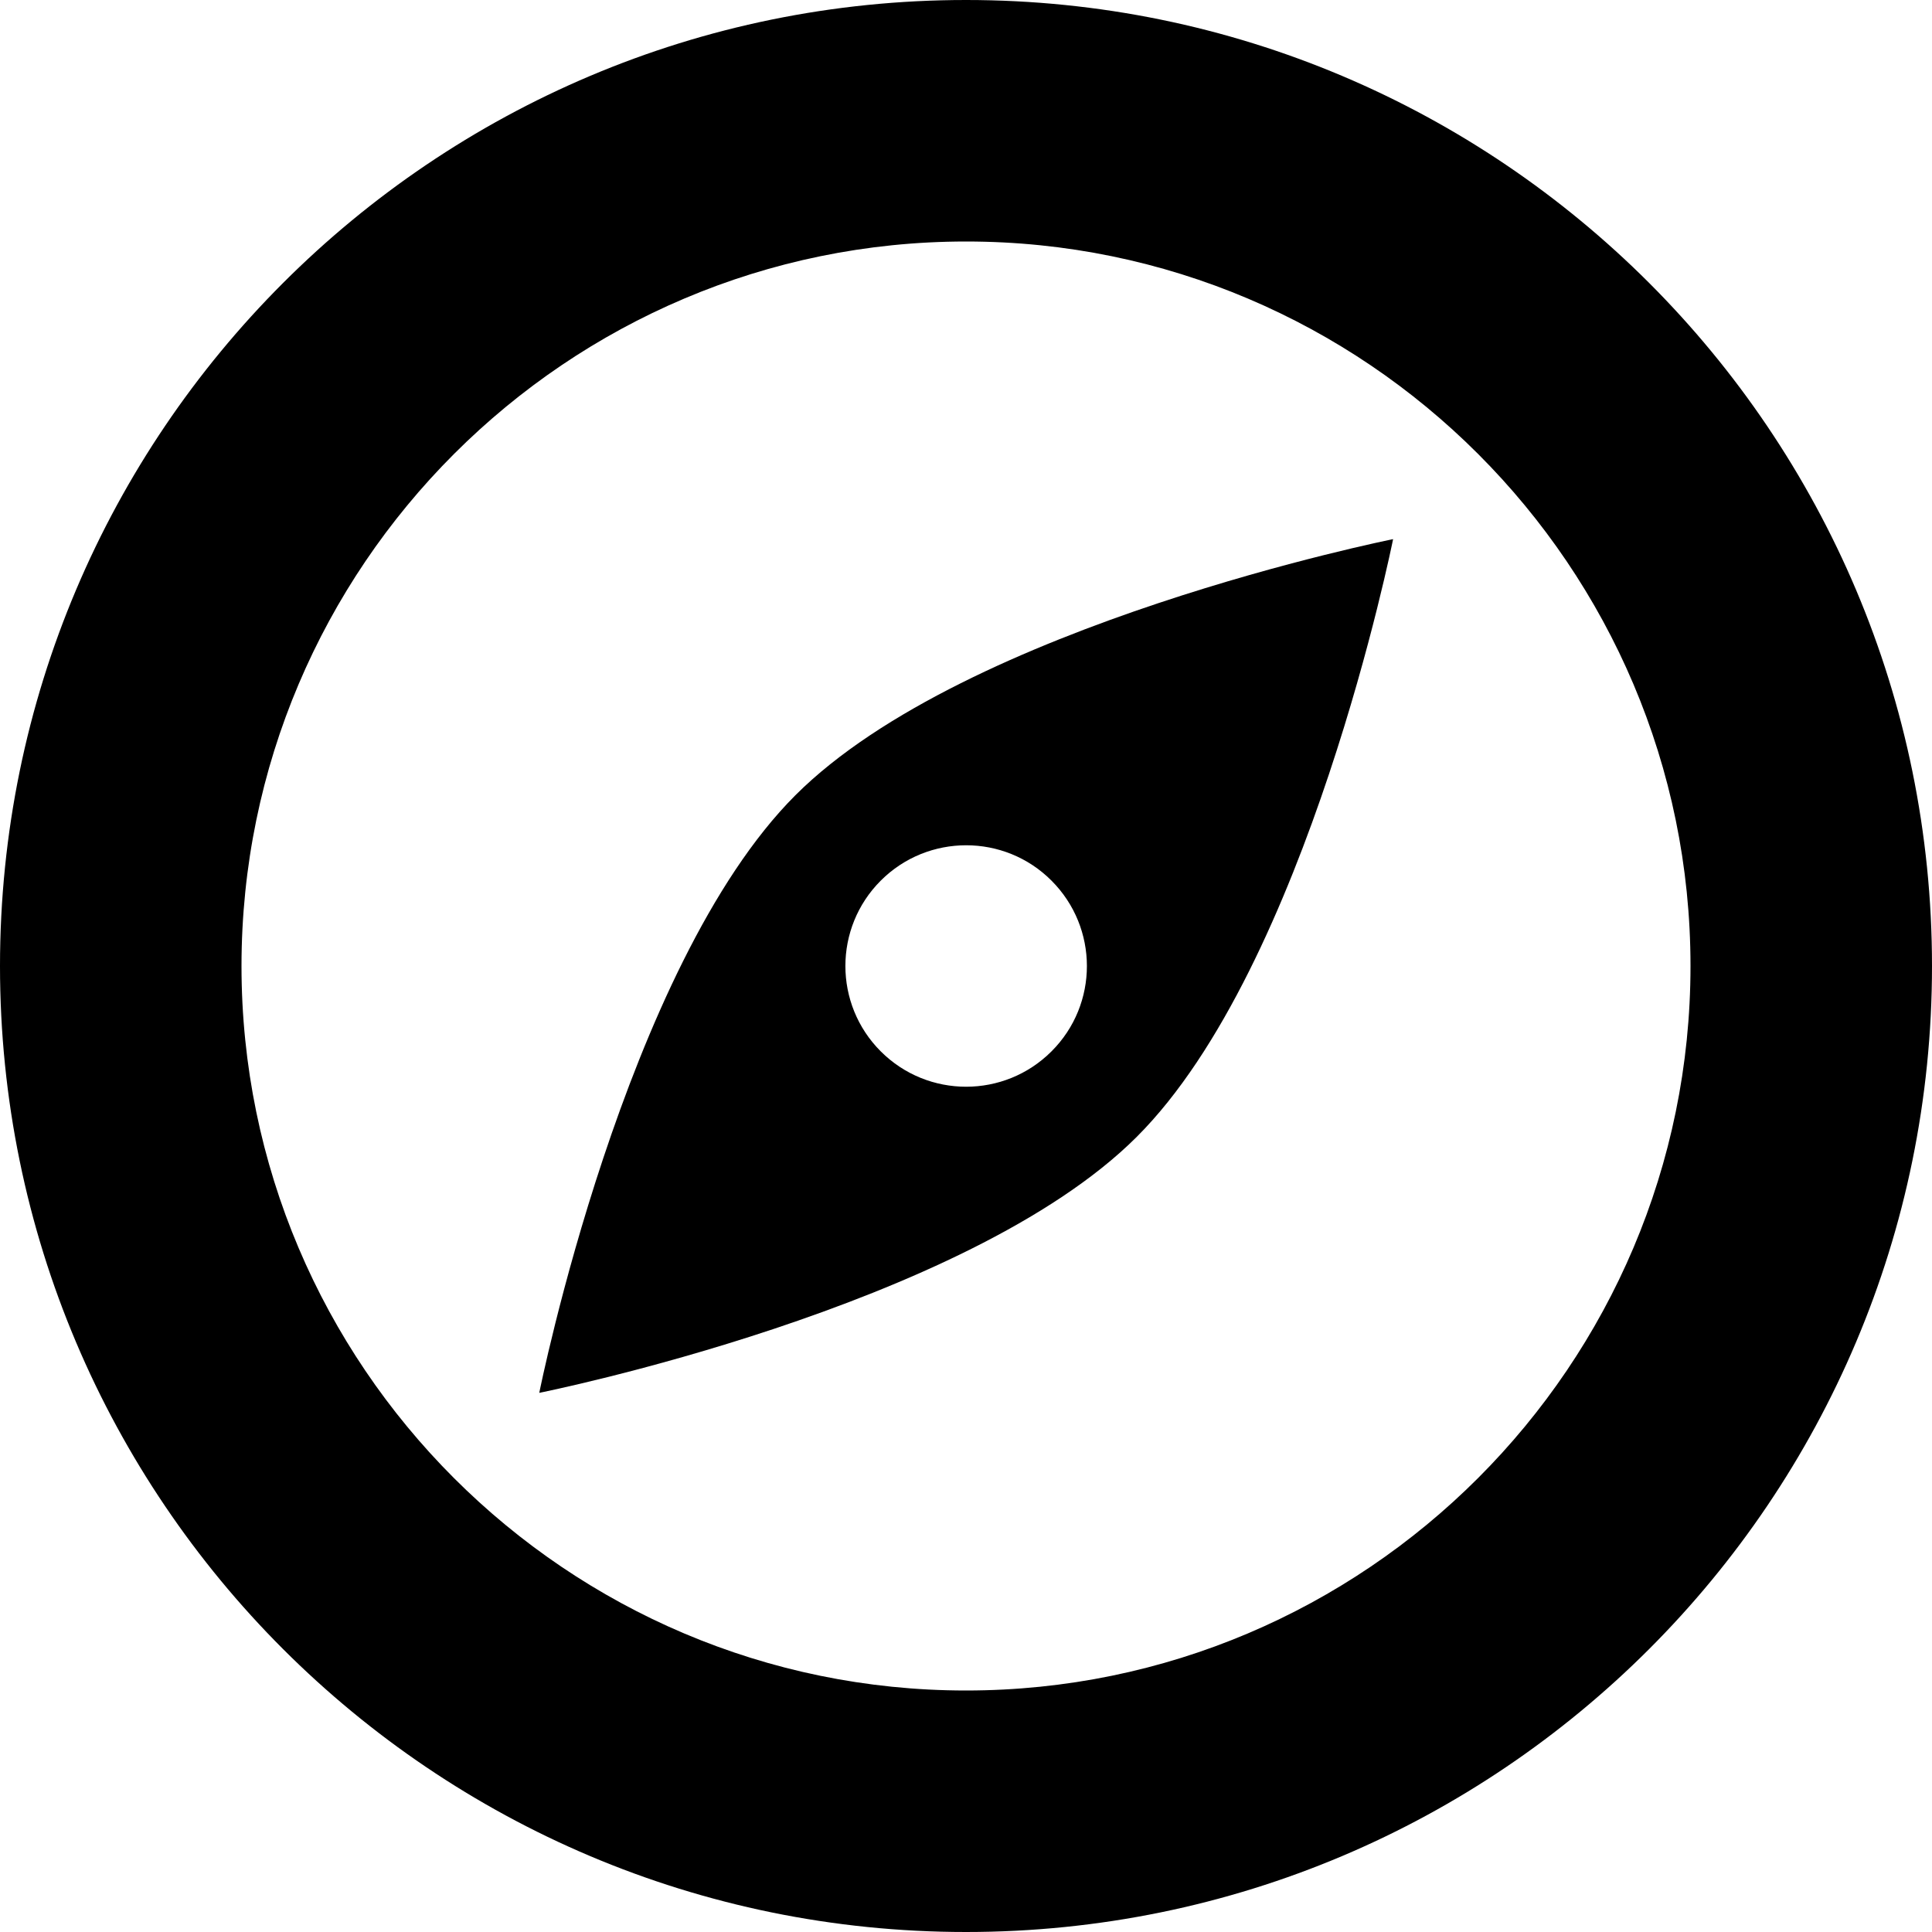 <?xml version="1.0" encoding="iso-8859-1"?>
<!-- Generator: Adobe Illustrator 17.0.0, SVG Export Plug-In . SVG Version: 6.00 Build 0)  -->
<!DOCTYPE svg PUBLIC "-//W3C//DTD SVG 1.1//EN" "http://www.w3.org/Graphics/SVG/1.1/DTD/svg11.dtd">
<svg version="1.1" id="Layer_1" xmlns="http://www.w3.org/2000/svg" xmlns:xlink="http://www.w3.org/1999/xlink" x="0px" y="0px"
	 width="32px" height="32px" viewBox="0 0 32 32" style="enable-background:new 0 0 32 32;" xml:space="preserve">
<g>
	<defs>
		<rect id="SVGID_1_" width="32" height="32"/>
	</defs>
	<clipPath id="SVGID_2_">
		<use xlink:href="#SVGID_1_"  style="overflow:visible;"/>
	</clipPath>
	<g style="clip-path:url(#SVGID_2_);">
		<defs>
			<rect id="SVGID_3_" width="32" height="32"/>
		</defs>
		<clipPath id="SVGID_4_">
			<use xlink:href="#SVGID_3_"  style="overflow:visible;"/>
		</clipPath>
		<path style="clip-path:url(#SVGID_4_);" d="M16.002,0H16C7.168,0,0.002,7.164,0,16c0,8.836,7.168,16,16,16c8.84,0,16-7.164,16-16
			S24.84,0,16.002,0 M16,28C9.383,28,4,22.617,4,16C4.002,9.383,9.385,4,16.002,4C22.617,4,28,9.383,28,16S22.617,28,16,28"/>
		<path style="clip-path:url(#SVGID_4_);" d="M8.932,23.07c0,0,7.07-1.414,9.898-4.242C21.66,16,23.074,8.93,23.074,8.93
			s-7.072,1.414-9.9,4.242S8.932,23.07,8.932,23.07 M14.588,14.586c0.781-0.781,2.049-0.781,2.828,0
			c0.781,0.781,0.783,2.047,0,2.828c-0.781,0.781-2.047,0.781-2.828,0S13.807,15.367,14.588,14.586"/>
	</g>
</g>
</svg>
